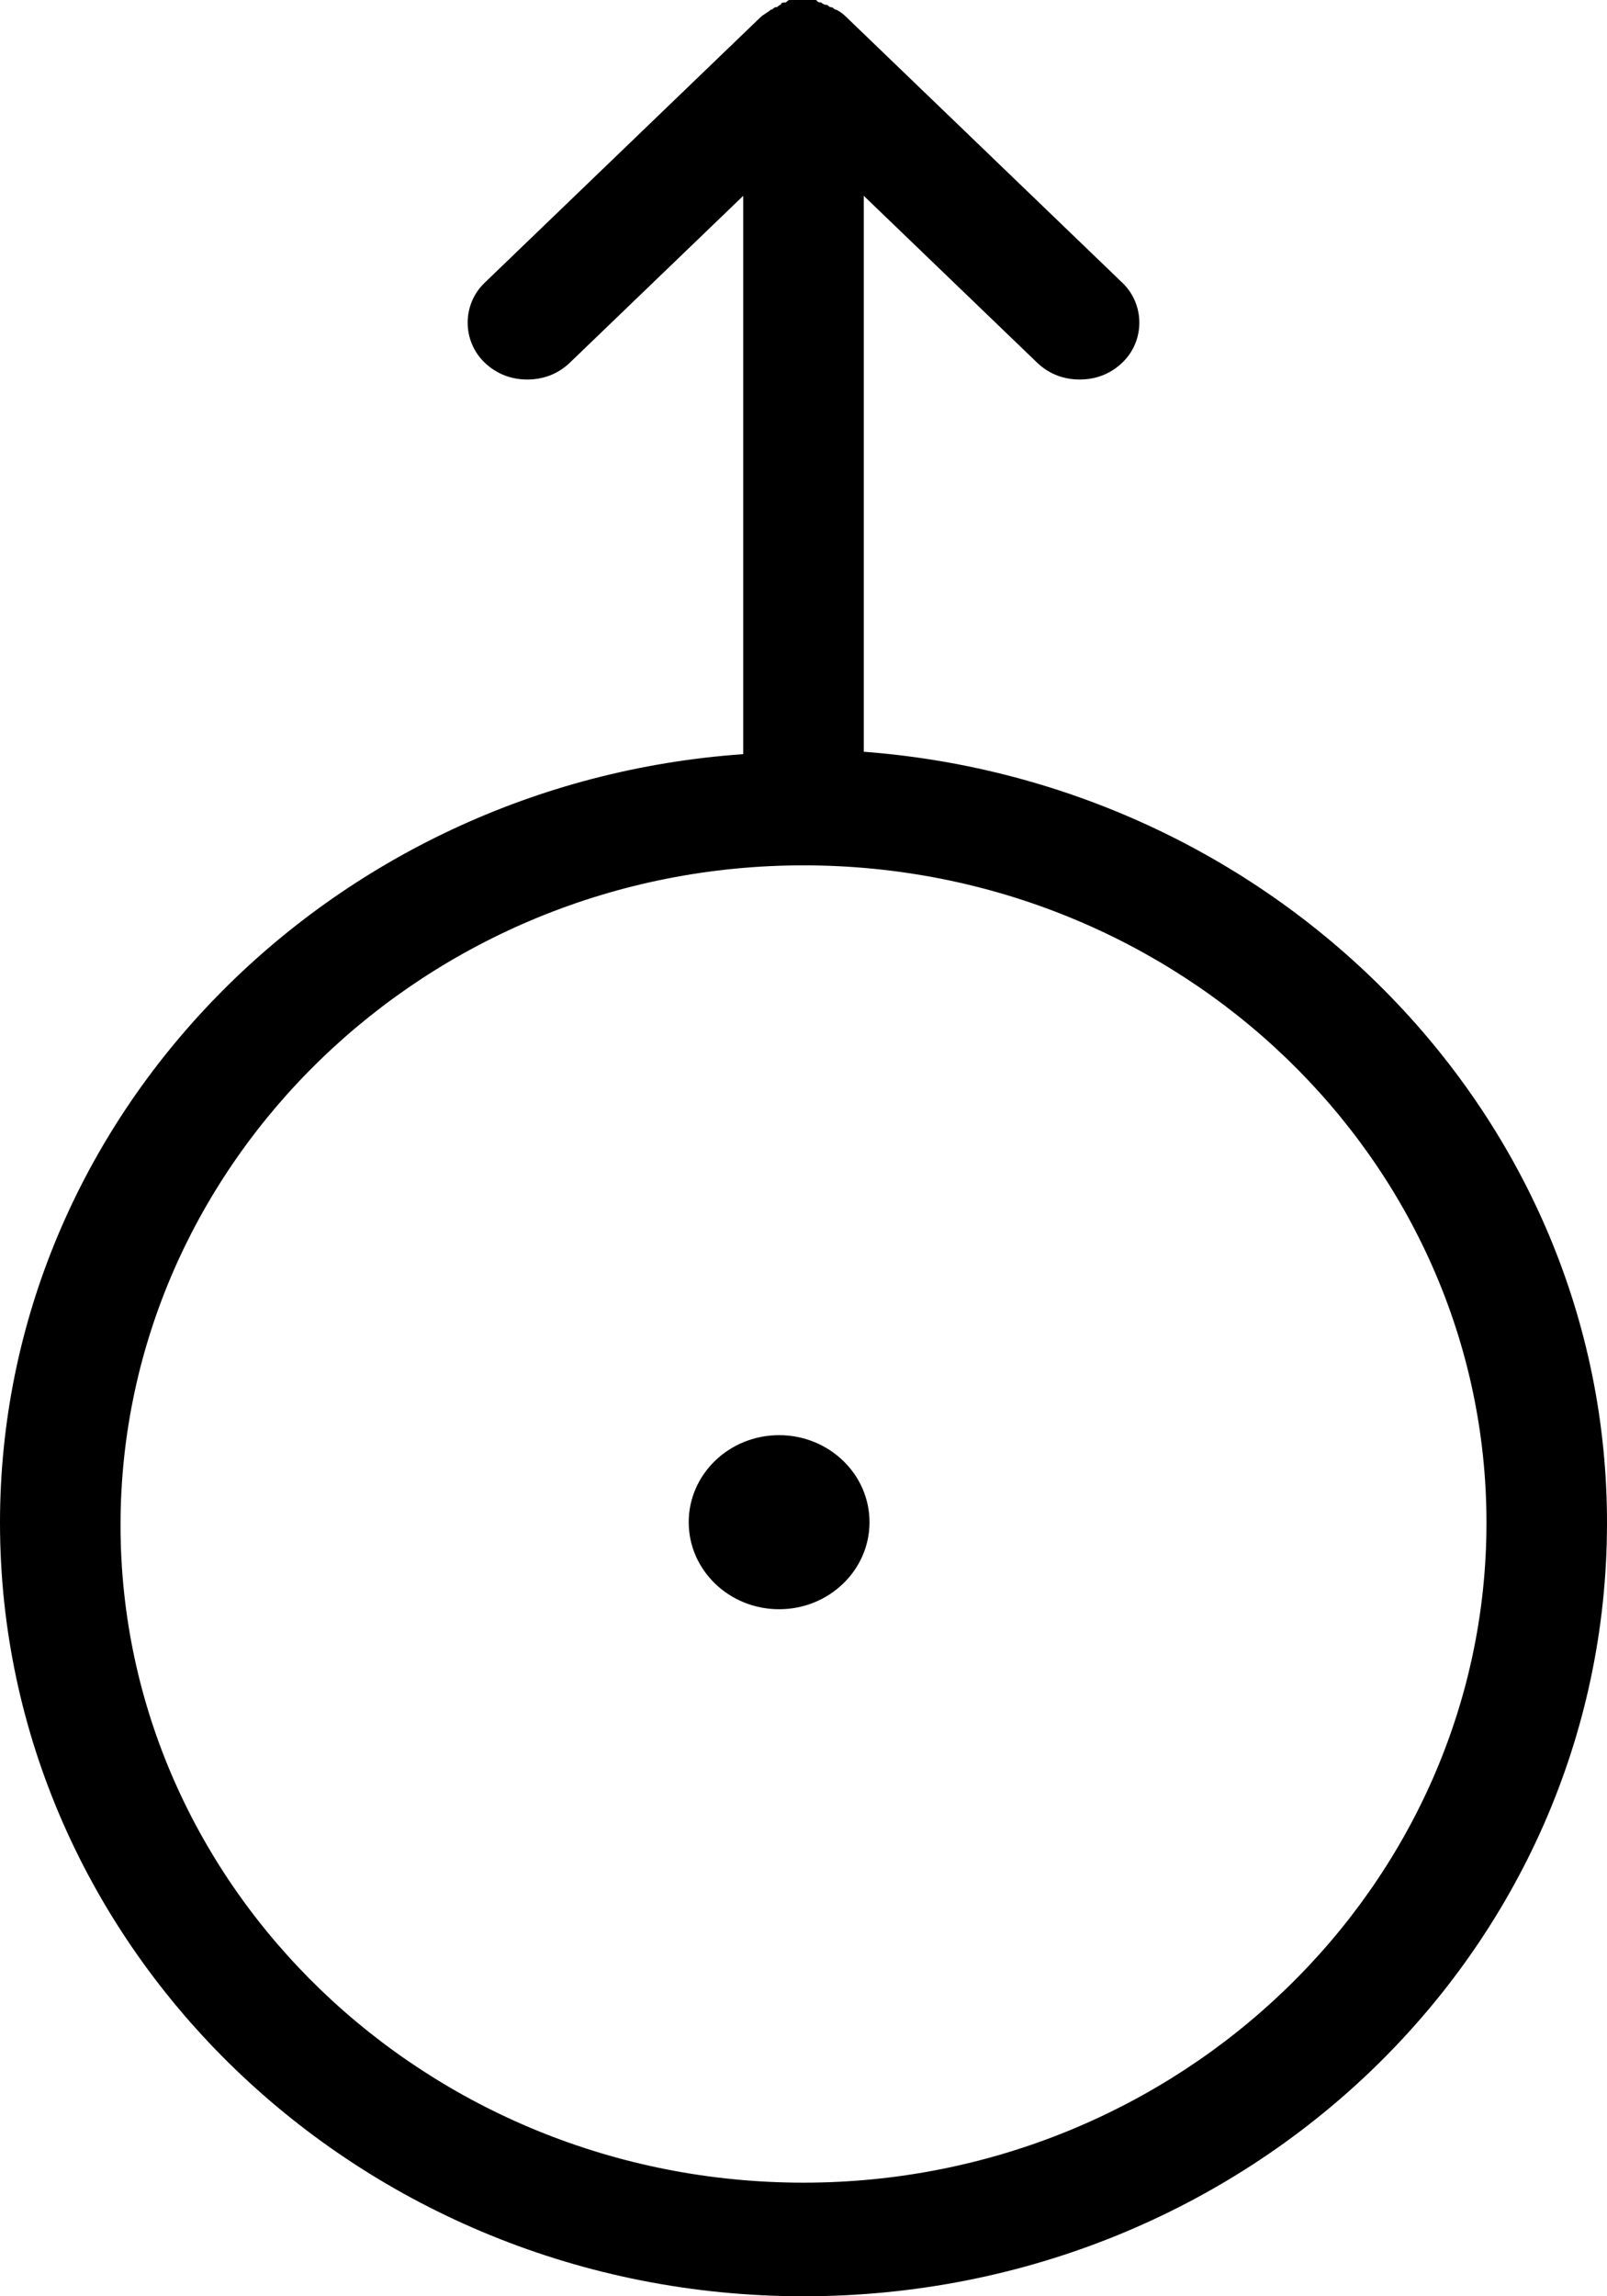 <?xml version="1.0" encoding="UTF-8"?>
<svg width="28px" height="40px" viewBox="0 0 28 40" version="1.1" xmlns="http://www.w3.org/2000/svg" xmlns:xlink="http://www.w3.org/1999/xlink">
    <!-- Generator: Sketch 46 (44423) - http://www.bohemiancoding.com/sketch -->
    <title>icon-uranus</title>
    <desc>Created with Sketch.</desc>
    <defs></defs>
    <g id="icons" stroke="none" stroke-width="1" fill="none" fill-rule="evenodd">
        <g transform="translate(-706, -806)" id="_planets">
            <g transform="translate(48, 802)">
                <g id="icon-uranus" transform="translate(648, 0)">
                    <rect id="Rectangle" x="0" y="0" width="48" height="48"></rect>
                    <path d="M23.575,29 C24.445,29 25.15,29.679 25.15,30.516 C25.15,31.353 24.445,32.032 23.575,32.032 C22.705,32.032 22,31.353 22,30.516 C22,29.679 22.705,29 23.575,29" id="Fill-4" fill="#000000"></path>
                    <path d="M24,42.021 C17.438,42.021 12.1,36.884 12.1,30.568 C12.1,24.253 17.438,19.074 24,19.074 C30.562,19.074 35.9,24.211 35.9,30.526 C35.9,36.842 30.562,42.021 24,42.021 M25.05,17.095 L25.05,7.411 L28.069,10.316 C28.288,10.526 28.55,10.611 28.812,10.611 C29.075,10.611 29.337,10.526 29.556,10.316 C29.95,9.937 29.95,9.305 29.556,8.926 L24.744,4.295 C24.7,4.253 24.656,4.211 24.569,4.168 C24.525,4.168 24.525,4.126 24.481,4.126 C24.438,4.126 24.438,4.084 24.394,4.084 C24.35,4.084 24.306,4.042 24.306,4.042 C24.262,4.042 24.262,4.042 24.219,4 L24,4 L23.781,4 C23.738,4 23.738,4 23.694,4.042 C23.65,4.042 23.606,4.042 23.606,4.084 C23.562,4.084 23.562,4.126 23.519,4.126 C23.475,4.126 23.475,4.168 23.431,4.168 C23.387,4.211 23.3,4.253 23.256,4.295 L18.444,8.926 C18.05,9.305 18.05,9.937 18.444,10.316 C18.663,10.526 18.925,10.611 19.188,10.611 C19.45,10.611 19.712,10.526 19.931,10.316 L22.95,7.411 L22.95,17.137 C15.731,17.642 10,23.453 10,30.526 C10,37.937 16.256,44 24,44 C31.744,44 38,37.979 38,30.526 C38,23.453 32.269,17.642 25.05,17.095" id="Fill-1" fill="#000000"></path>
                </g>
            </g>
        </g>
    </g>
</svg>